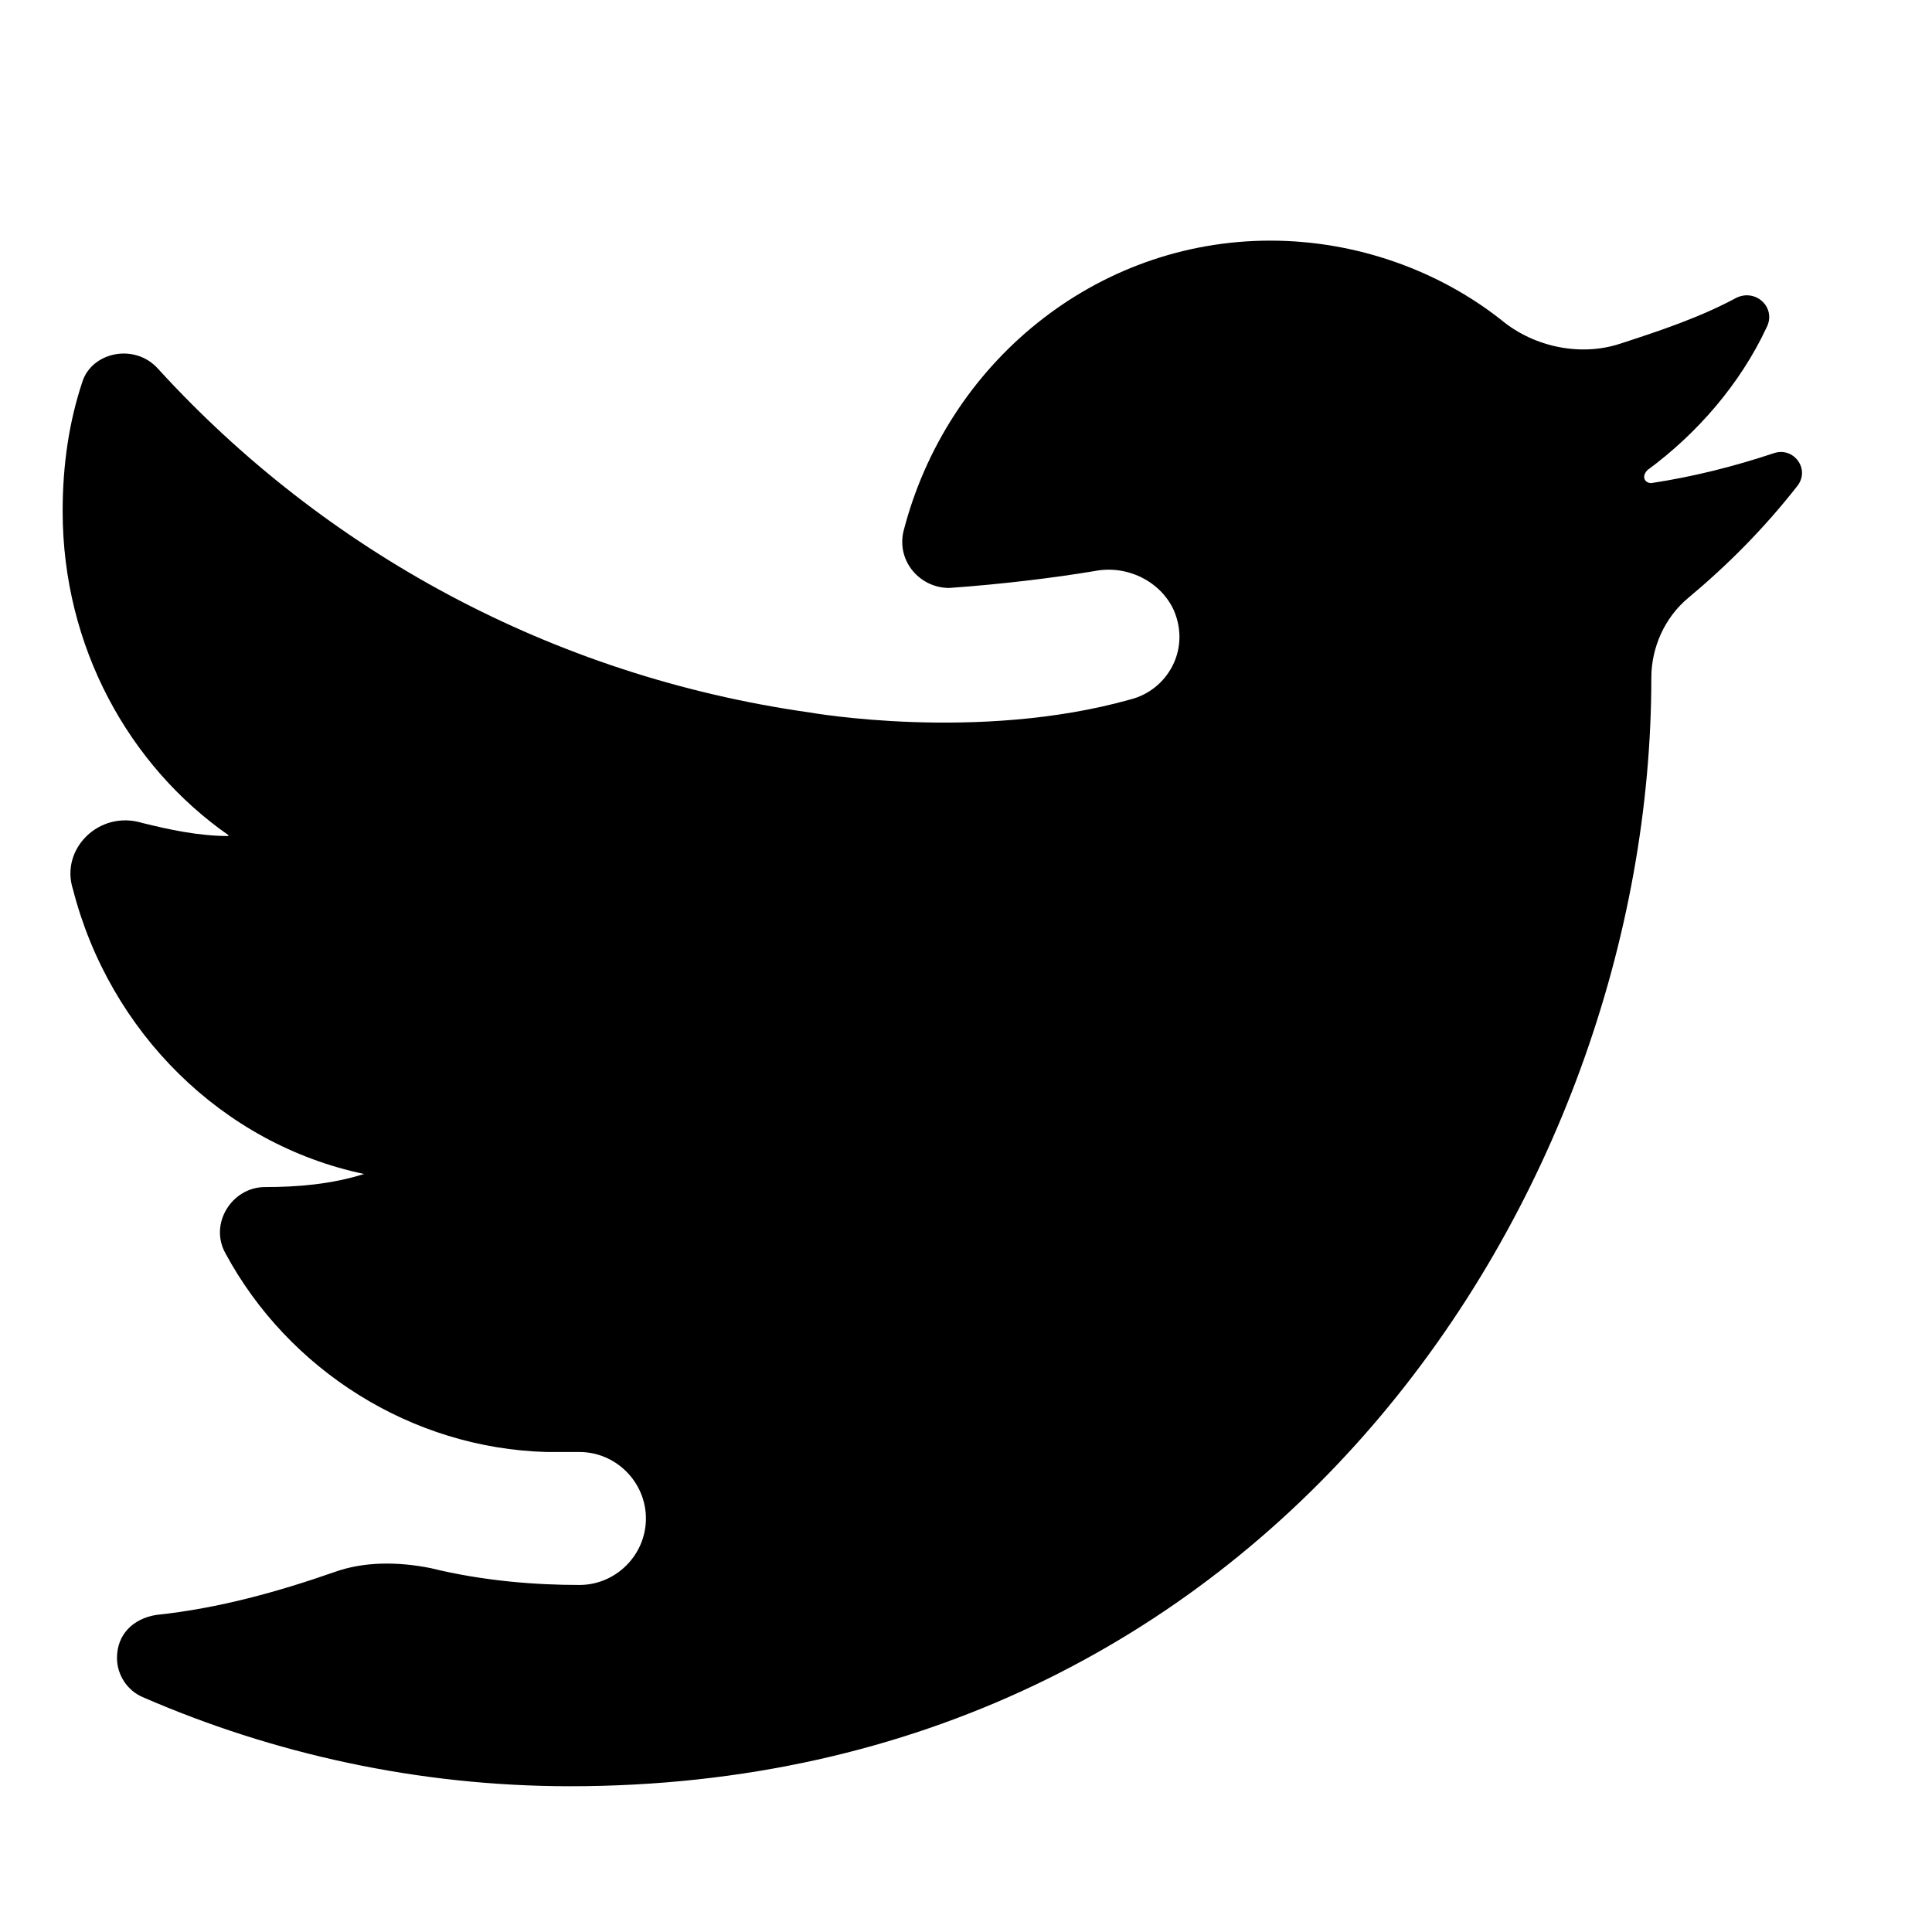 <svg width="40" height="40" viewBox="0 0 40 40" fill="none" xmlns="http://www.w3.org/2000/svg">
<g clip-path="url(#clip0_22_5)">
<path d="M4.728 17.309C4.108 17.309 3.488 17.173 2.945 17.038C2.053 16.766 1.239 17.58 1.511 18.414C2.266 21.36 4.592 23.686 7.538 24.306C6.86 24.519 6.162 24.577 5.484 24.577C4.806 24.577 4.321 25.333 4.67 25.953C5.968 28.357 8.508 29.985 11.318 30.062H11.996C12.752 30.062 13.373 30.683 13.373 31.439C13.373 32.194 12.752 32.815 11.996 32.815C11.105 32.815 10.019 32.737 8.915 32.466C8.236 32.33 7.538 32.33 6.938 32.543C5.775 32.95 4.534 33.299 3.236 33.435C2.751 33.513 2.422 33.842 2.422 34.327C2.422 34.675 2.635 35.005 2.964 35.141C5.639 36.304 8.643 36.982 11.803 36.982C26.262 36.982 34.189 24.713 34.189 14.033C34.189 13.413 34.46 12.793 34.945 12.386C35.759 11.707 36.515 10.952 37.213 10.06C37.484 9.711 37.135 9.246 36.728 9.382C35.914 9.653 35.081 9.866 34.189 10.002C34.053 10.002 33.976 9.866 34.111 9.731C35.139 8.975 36.03 7.947 36.573 6.784C36.786 6.377 36.36 5.97 35.953 6.164C35.197 6.571 34.383 6.843 33.549 7.114C32.735 7.385 31.766 7.191 31.088 6.629C29.789 5.602 28.084 4.982 26.3 4.982C22.676 4.982 19.594 7.521 18.703 11.01C18.567 11.63 19.052 12.173 19.652 12.173C20.757 12.095 21.843 11.96 22.657 11.824C23.335 11.688 24.033 12.037 24.304 12.638C24.653 13.452 24.168 14.285 23.412 14.479C20.253 15.371 16.764 14.751 16.764 14.751C11.415 13.995 6.705 11.397 3.274 7.637C2.79 7.095 1.898 7.288 1.704 7.909C1.433 8.723 1.297 9.614 1.297 10.583C1.297 13.394 2.674 15.855 4.728 17.29V17.309Z" fill="black"/>
</g>
<defs>
<clipPath id="clip0_22_5">
<rect width="37" height="33" fill="white" transform="translate(1 4)"/>
</clipPath>
</defs>
</svg>
